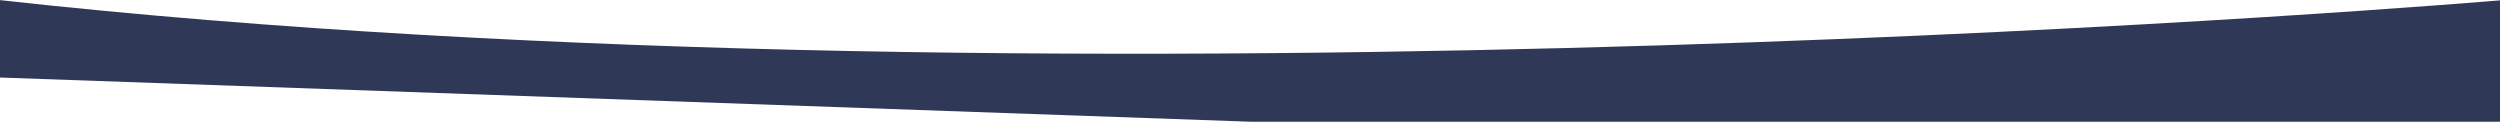 <svg width="1922" height="94" viewBox="0 0 1922 94" fill="none" xmlns="http://www.w3.org/2000/svg">
<path d="M0 0.101C837.116 92.867 1924 0.101 1924 0.101V93.601H1810.5H962L0 59.601V0.101Z" fill="#2F3857"/>
</svg>
